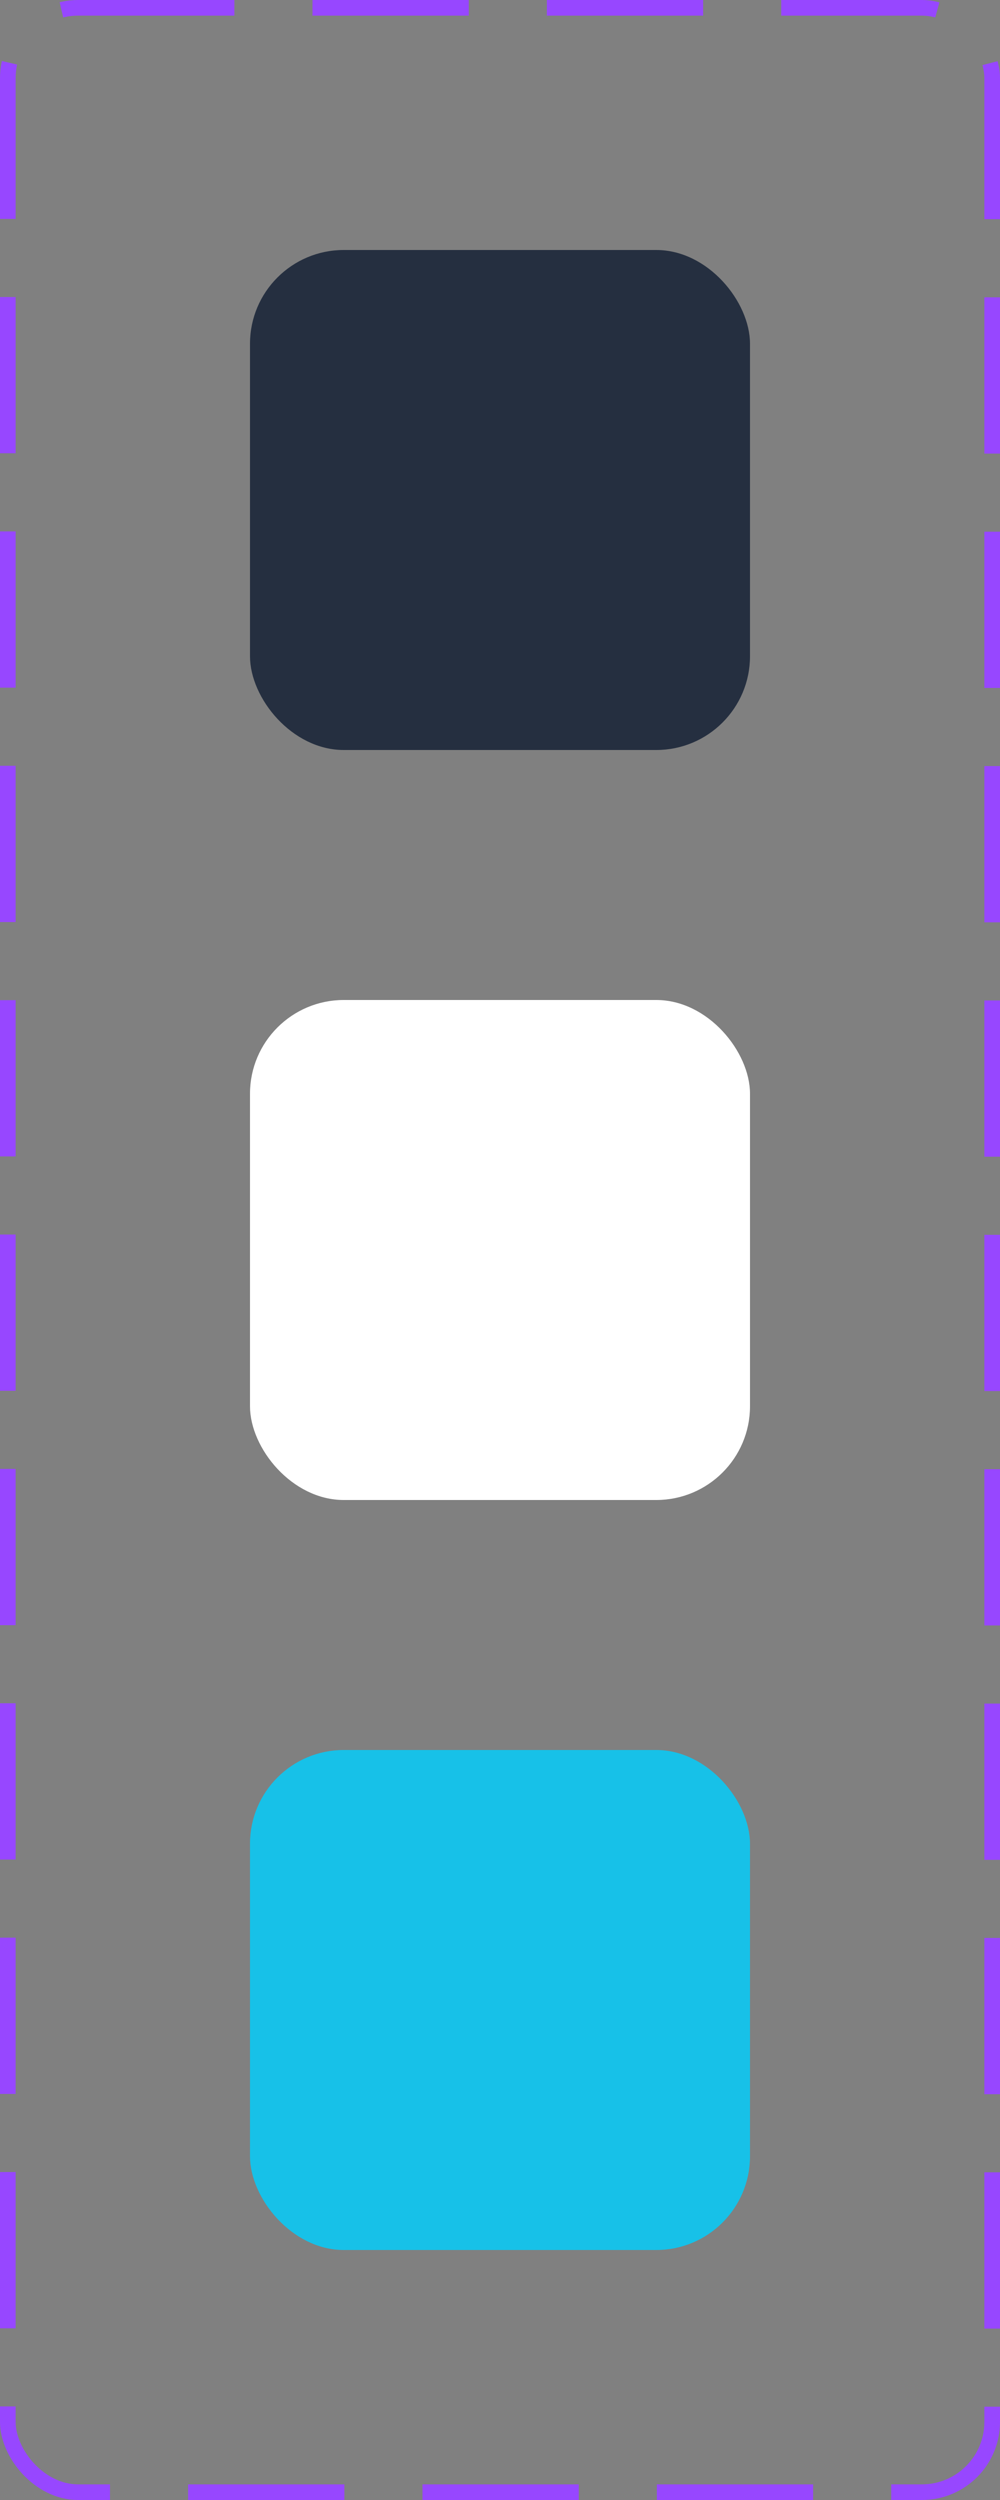 <svg width="64" height="160" viewBox="0 0 64 160" fill="none" xmlns="http://www.w3.org/2000/svg">
<rect x="0" y="0" width="64" height="160" fill="#808080" stroke="none"/>
<rect x="16" y="16" width="32" height="32" rx="6" fill="#252F40"/>
<rect x="16" y="112" width="32" height="32" rx="6" fill="#17C1E8"/>
<rect x="16" y="64" width="32" height="32" rx="6" fill="white"/>
<rect x="0.5" y="0.5" width="63" height="159" rx="4.5" stroke="#9747FF" stroke-dasharray="10 5"/>
</svg>
